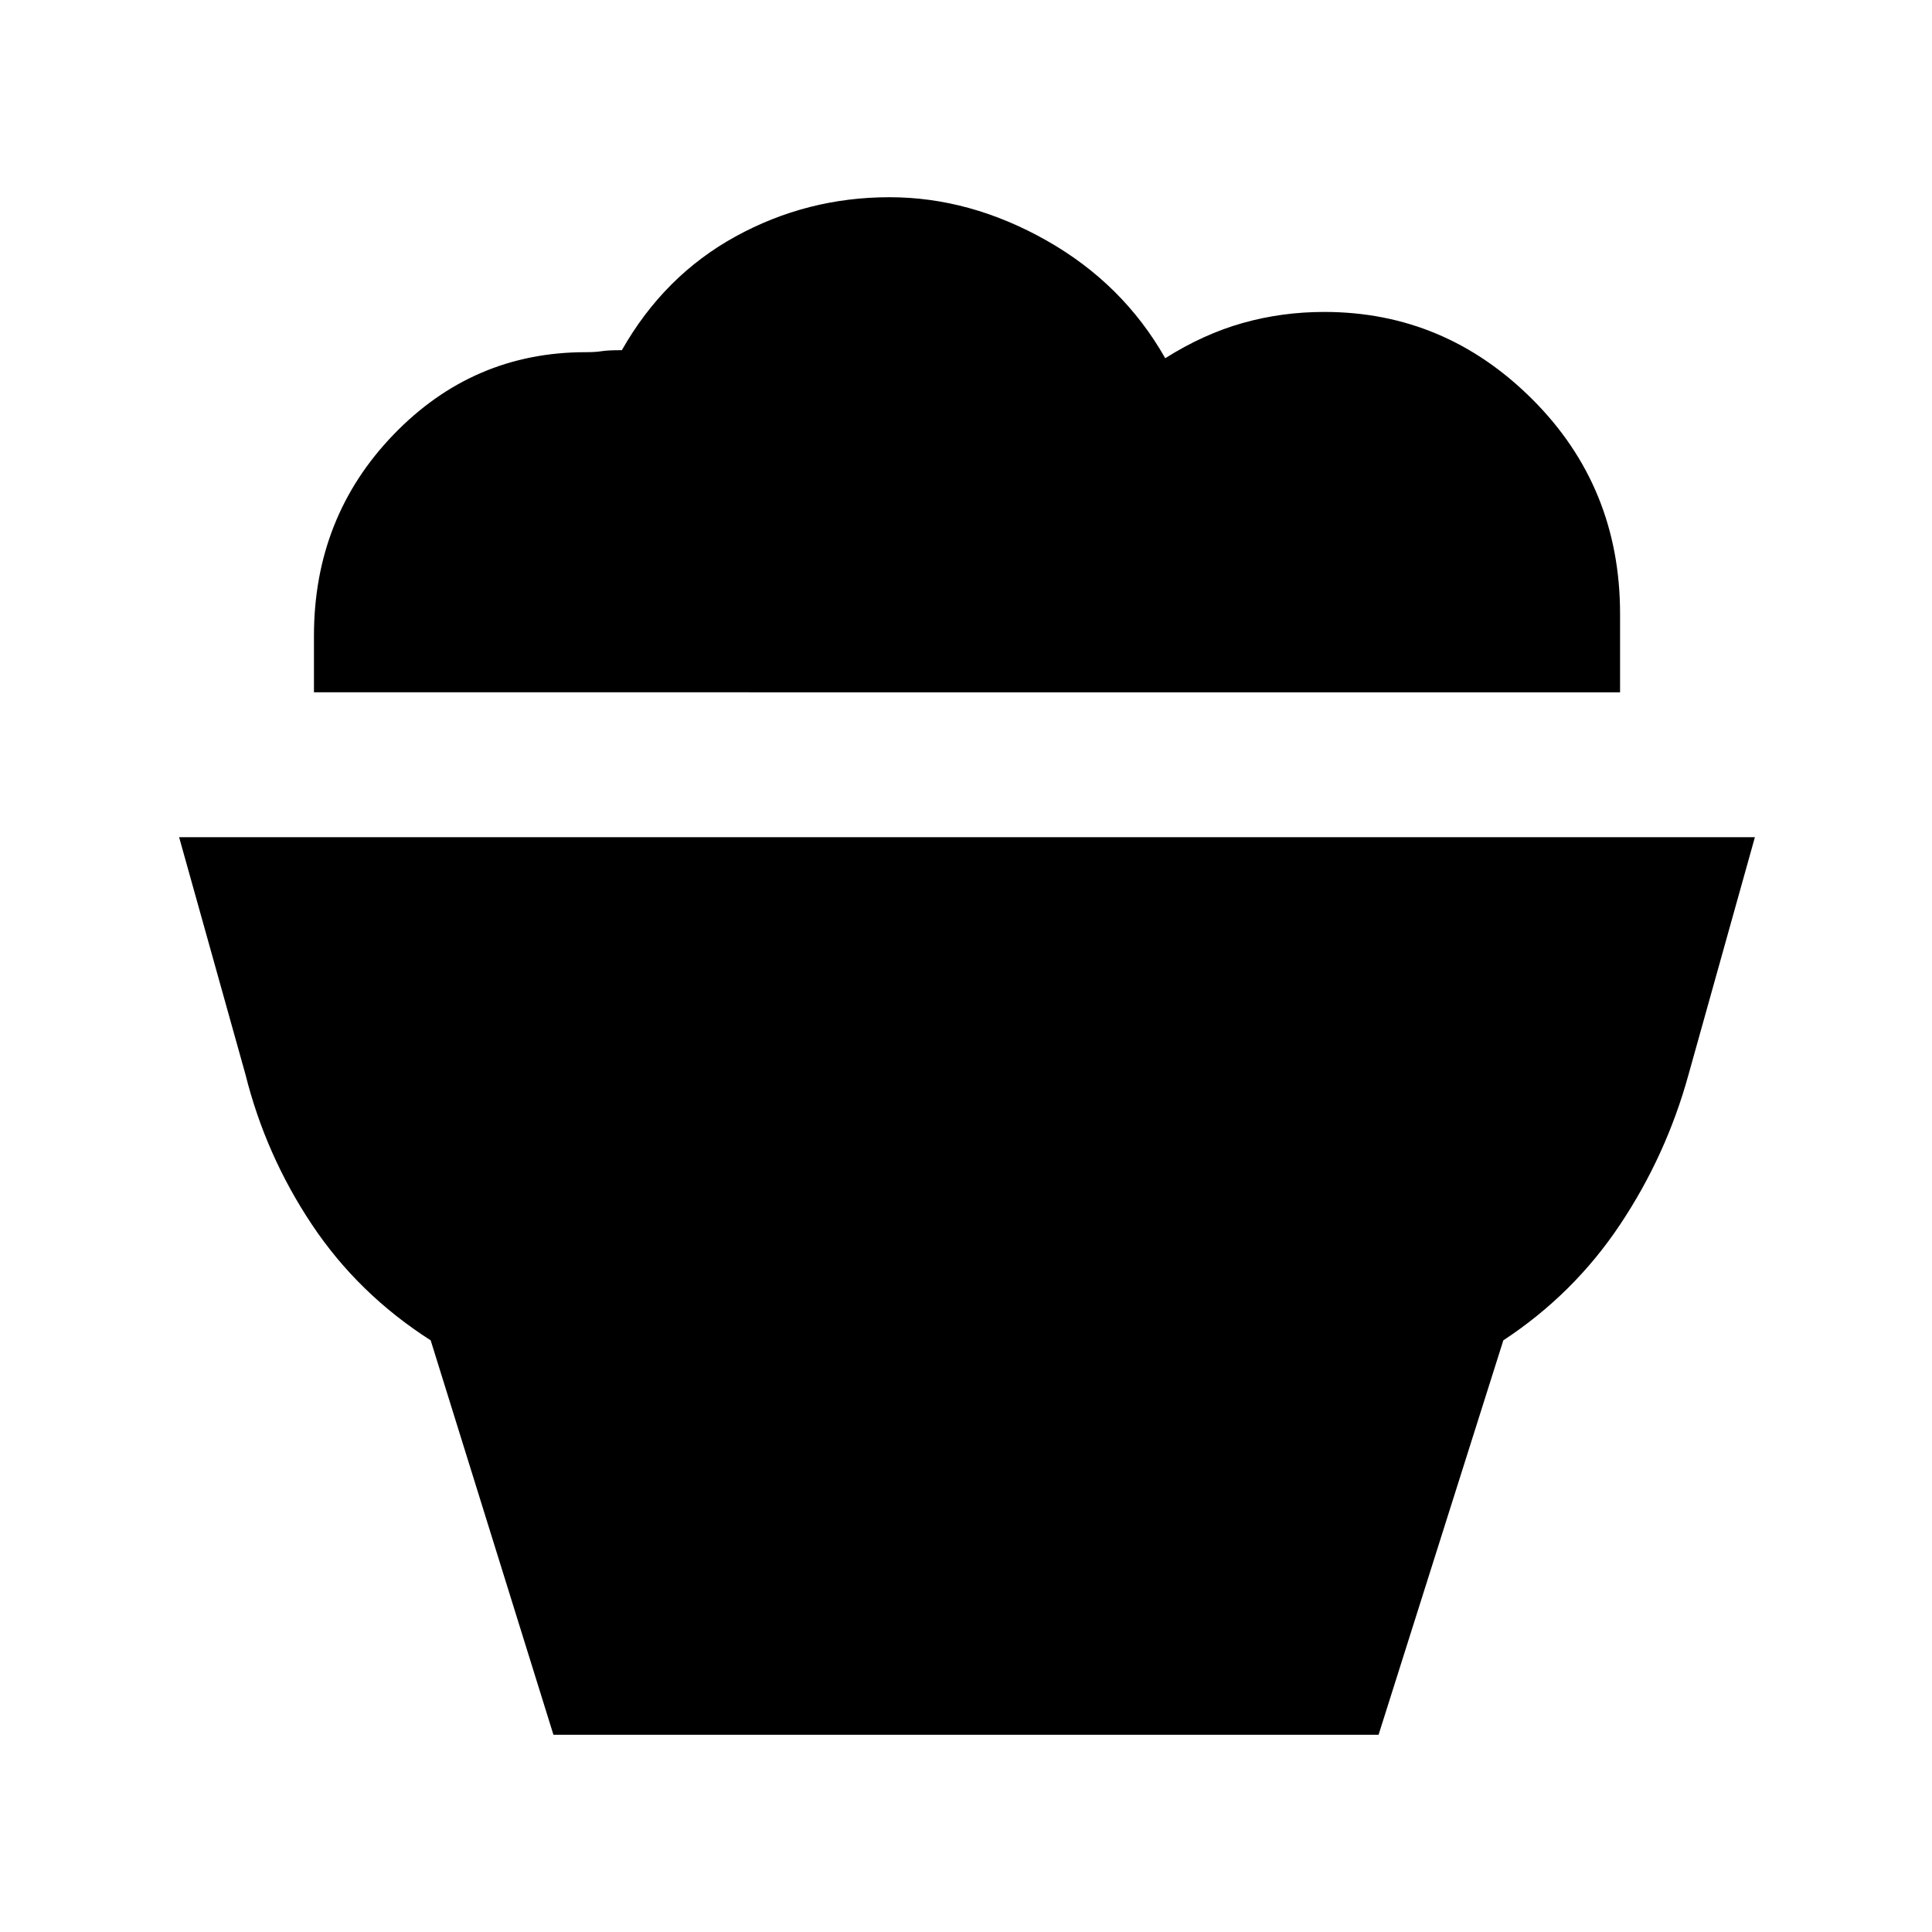 <svg xmlns="http://www.w3.org/2000/svg" height="20" viewBox="0 -960 960 960" width="20"><path d="m275-98-61-196q-36-23-59-57.5T122-426L89-544h783l-33 118q-11 40-34 74.5T747-294L685-98H275Zm530-518H156v-28q0-59 39.5-100t95.5-41q5 0 8-.5t10-.5q21-37 56.5-56.5T442-862q40 0 78 21.5t59 58.5q19-12 38.5-17.5T658-805q60 0 103.5 43.5T805-655v39Z"/></svg>